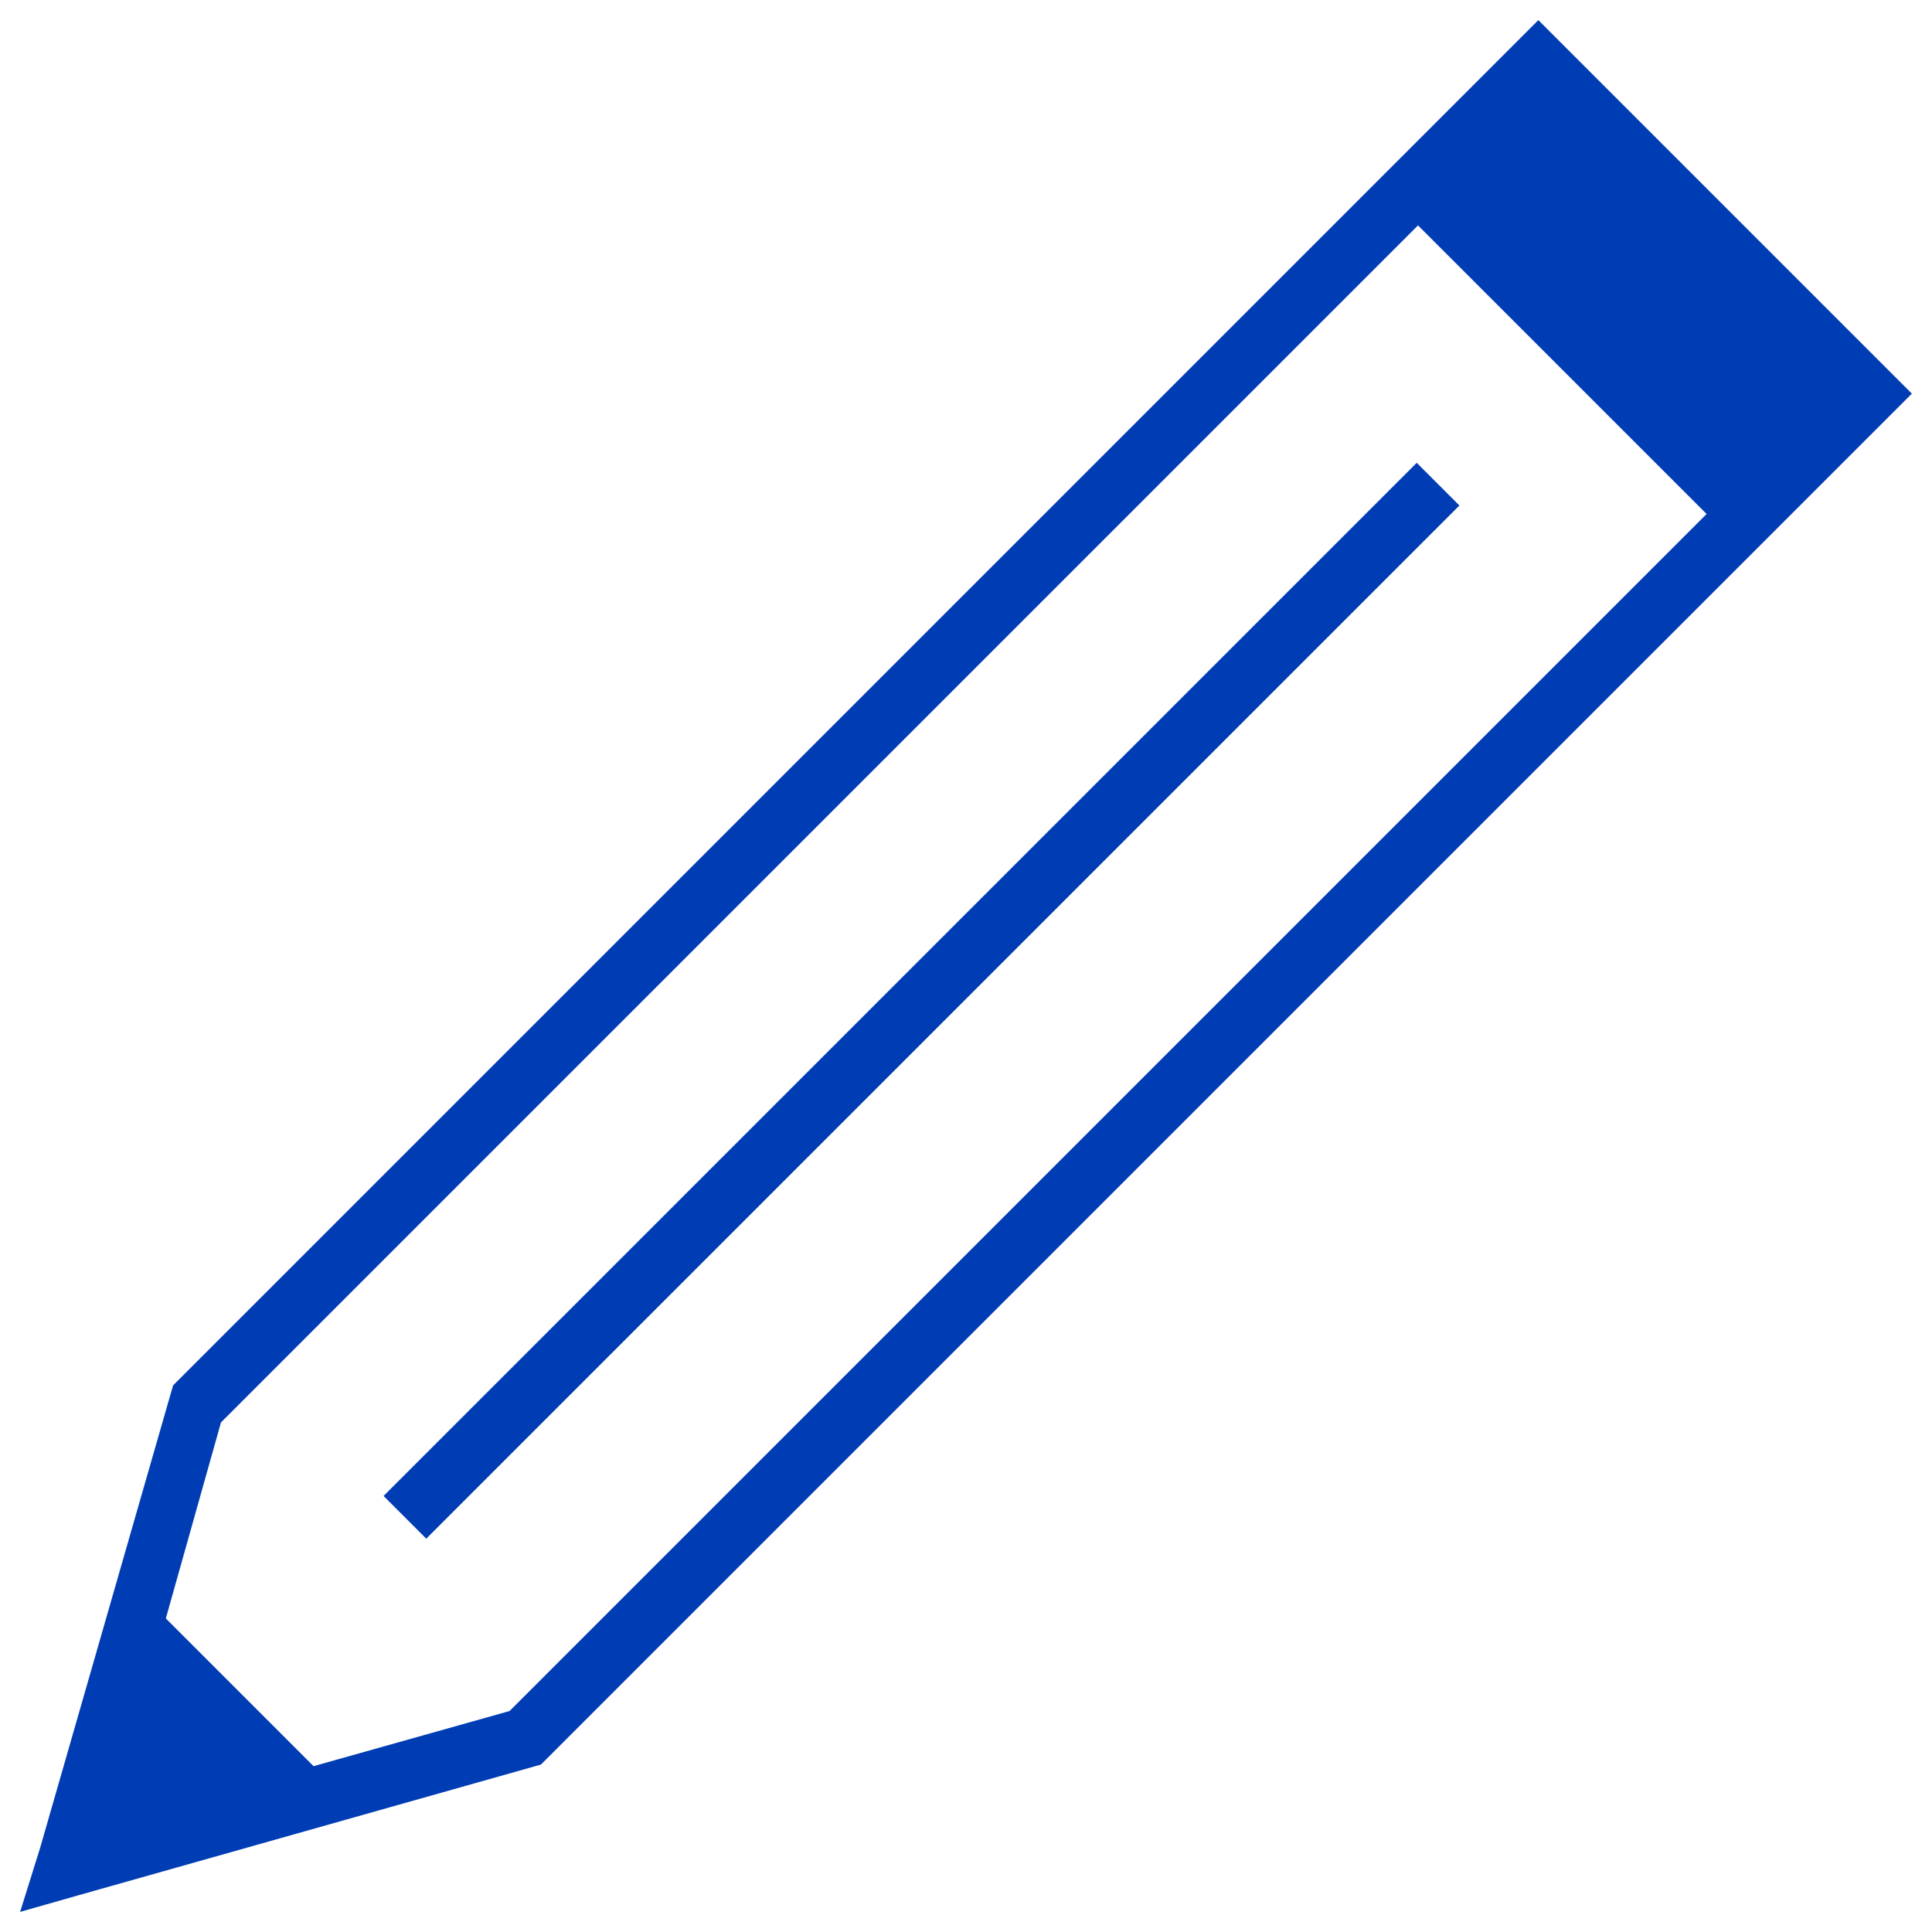<svg id="stift-pikto" xmlns="http://www.w3.org/2000/svg" width="48" height="48" viewBox="0 0 48 48">
  <title>stift-pikto-form</title>
  <g>
    <rect x="4.74" y="24.11" width="36.3" height="1.5" transform="translate(-10.87 23.47) rotate(-45)" fill="#003cb4"/>
    <path d="M47.5,9.78,38.22.5,4.3,34.42,1,45.9.5,47.5l1.44-.41,11.5-3.25ZM12.66,42.51,7.79,43.88,4.12,40.21l1.37-4.87L35.23,5.6l7.17,7.17Z" fill="#003cb4"/>
  </g>
</svg>
